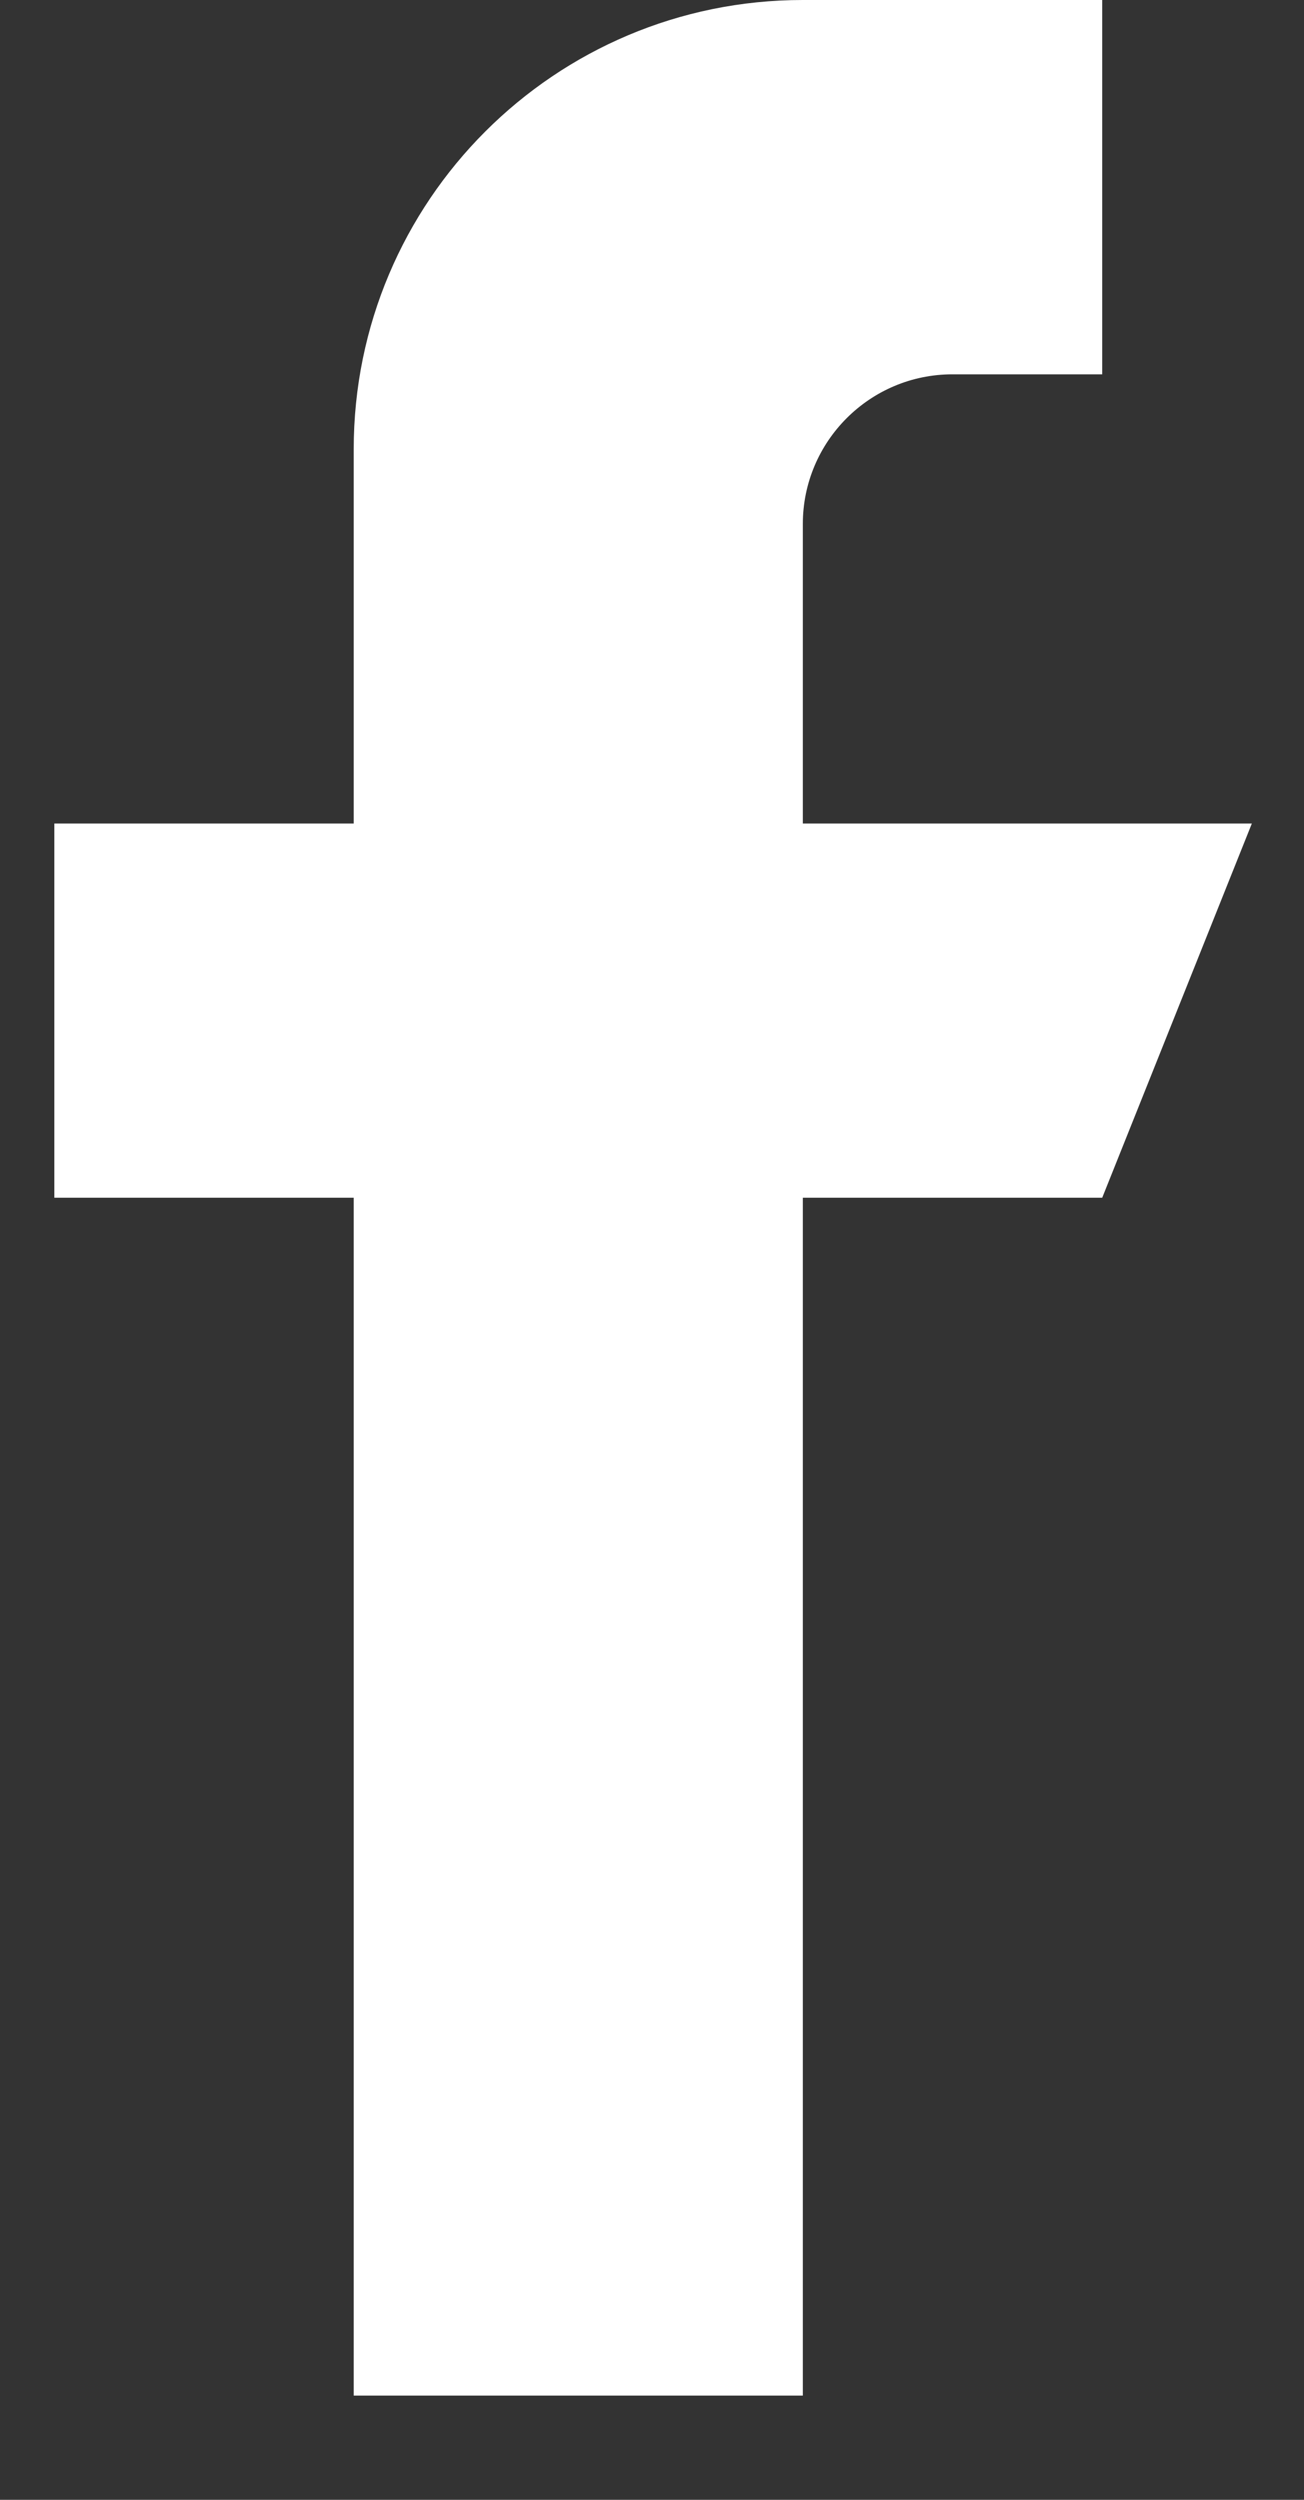 <svg width="12" height="23" viewBox="0 0 12 23" fill="none" xmlns="http://www.w3.org/2000/svg">
<rect x="0" y="0" width="12" height="23" fill="#333333" stroke="none"/>
<path d="M7.388 7.577V4.821C7.388 4.061 8.005 3.444 8.765 3.444H10.143V0H7.388C5.105 0 3.255 1.85 3.255 4.133V7.577H0.5V11.02H3.255V22.041H7.388V11.02H10.143L11.52 7.577H7.388Z" fill="white"/>
</svg>
